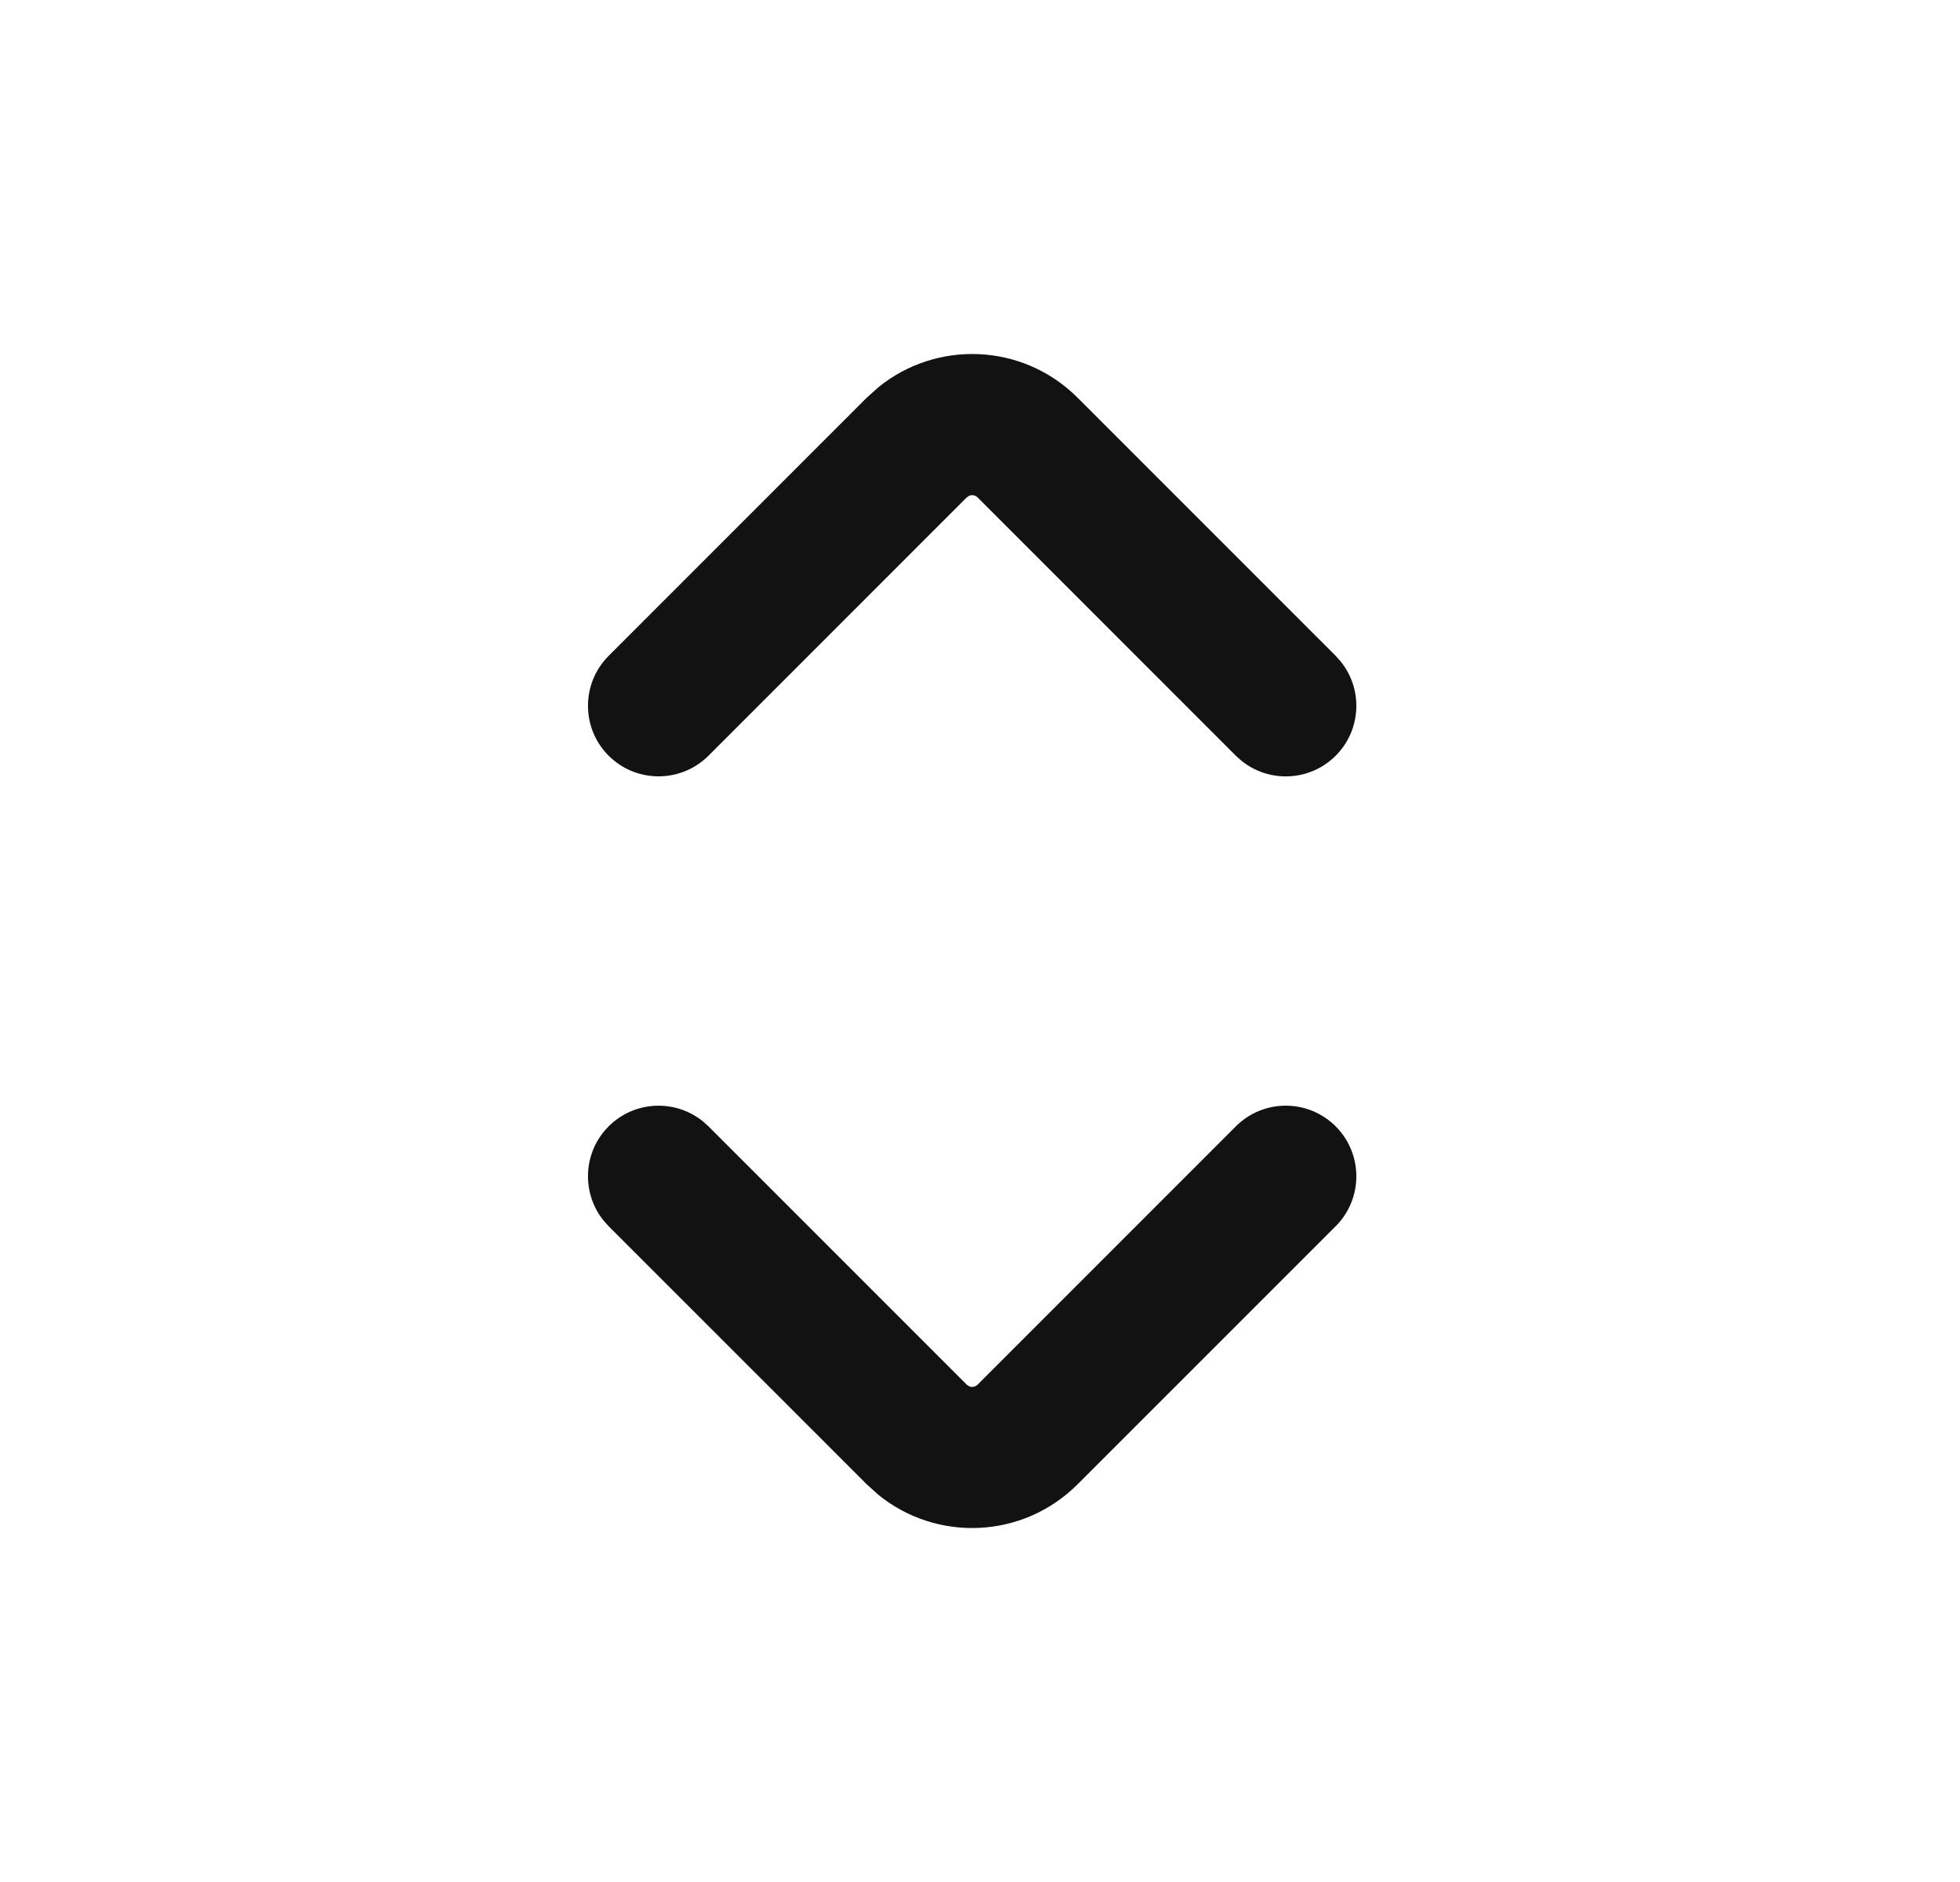 <svg width="25" height="24" viewBox="0 0 25 24" fill="none" xmlns="http://www.w3.org/2000/svg">
<path d="M15.763 14.364C16.115 14.012 16.685 14.012 17.037 14.364C17.388 14.715 17.388 15.286 17.037 15.637L13.744 18.929C13.048 19.625 11.947 19.669 11.201 19.06L11.056 18.929L7.763 15.637L7.702 15.569C7.413 15.215 7.434 14.693 7.763 14.364C8.093 14.034 8.615 14.014 8.968 14.302L9.037 14.364L12.33 17.657L12.362 17.679C12.398 17.694 12.441 17.686 12.47 17.657L15.763 14.364ZM11.201 4.941C11.947 4.332 13.048 4.375 13.744 5.071L17.037 8.364L17.098 8.432C17.387 8.786 17.366 9.308 17.037 9.637C16.707 9.967 16.185 9.987 15.832 9.699L15.763 9.637L12.47 6.344C12.441 6.315 12.398 6.307 12.362 6.322L12.33 6.344L9.037 9.637C8.685 9.988 8.115 9.988 7.763 9.637C7.412 9.286 7.412 8.715 7.763 8.364L11.056 5.071L11.201 4.941Z" fill="#121212"/>
</svg>
